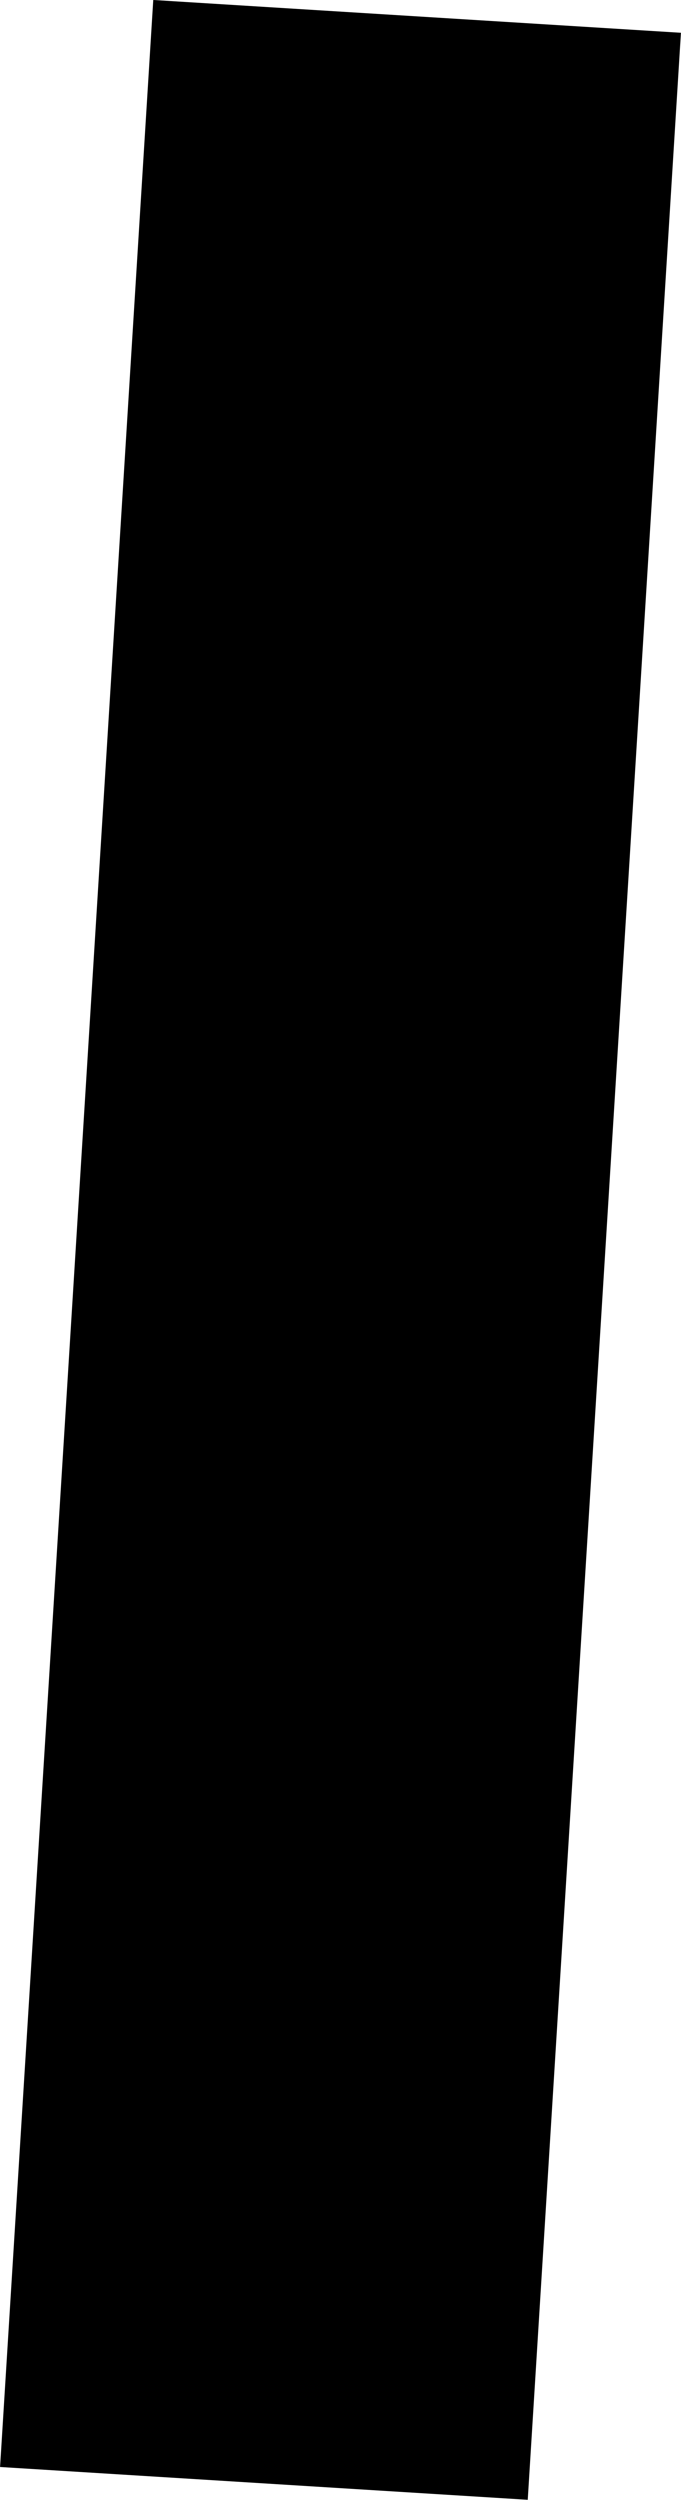 <?xml version="1.0" encoding="utf-8"?>
<!-- Generator: Adobe Illustrator 16.0.0, SVG Export Plug-In . SVG Version: 6.00 Build 0)  -->
<!DOCTYPE svg PUBLIC "-//W3C//DTD SVG 1.1//EN" "http://www.w3.org/Graphics/SVG/1.1/DTD/svg11.dtd">
<svg version="1.1" id="Layer_1" xmlns="http://www.w3.org/2000/svg" xmlns:xlink="http://www.w3.org/1999/xlink" x="0px" y="0px"
	 width="21.395px" height="78.503px" viewBox="0 0 21.395 78.503" enable-background="new 0 0 21.395 78.503" xml:space="preserve">
<rect x="2.392" y="0.44" transform="matrix(0.998 0.062 -0.062 0.998 2.455 -0.588)" width="16.611" height="77.622"/>
</svg>
